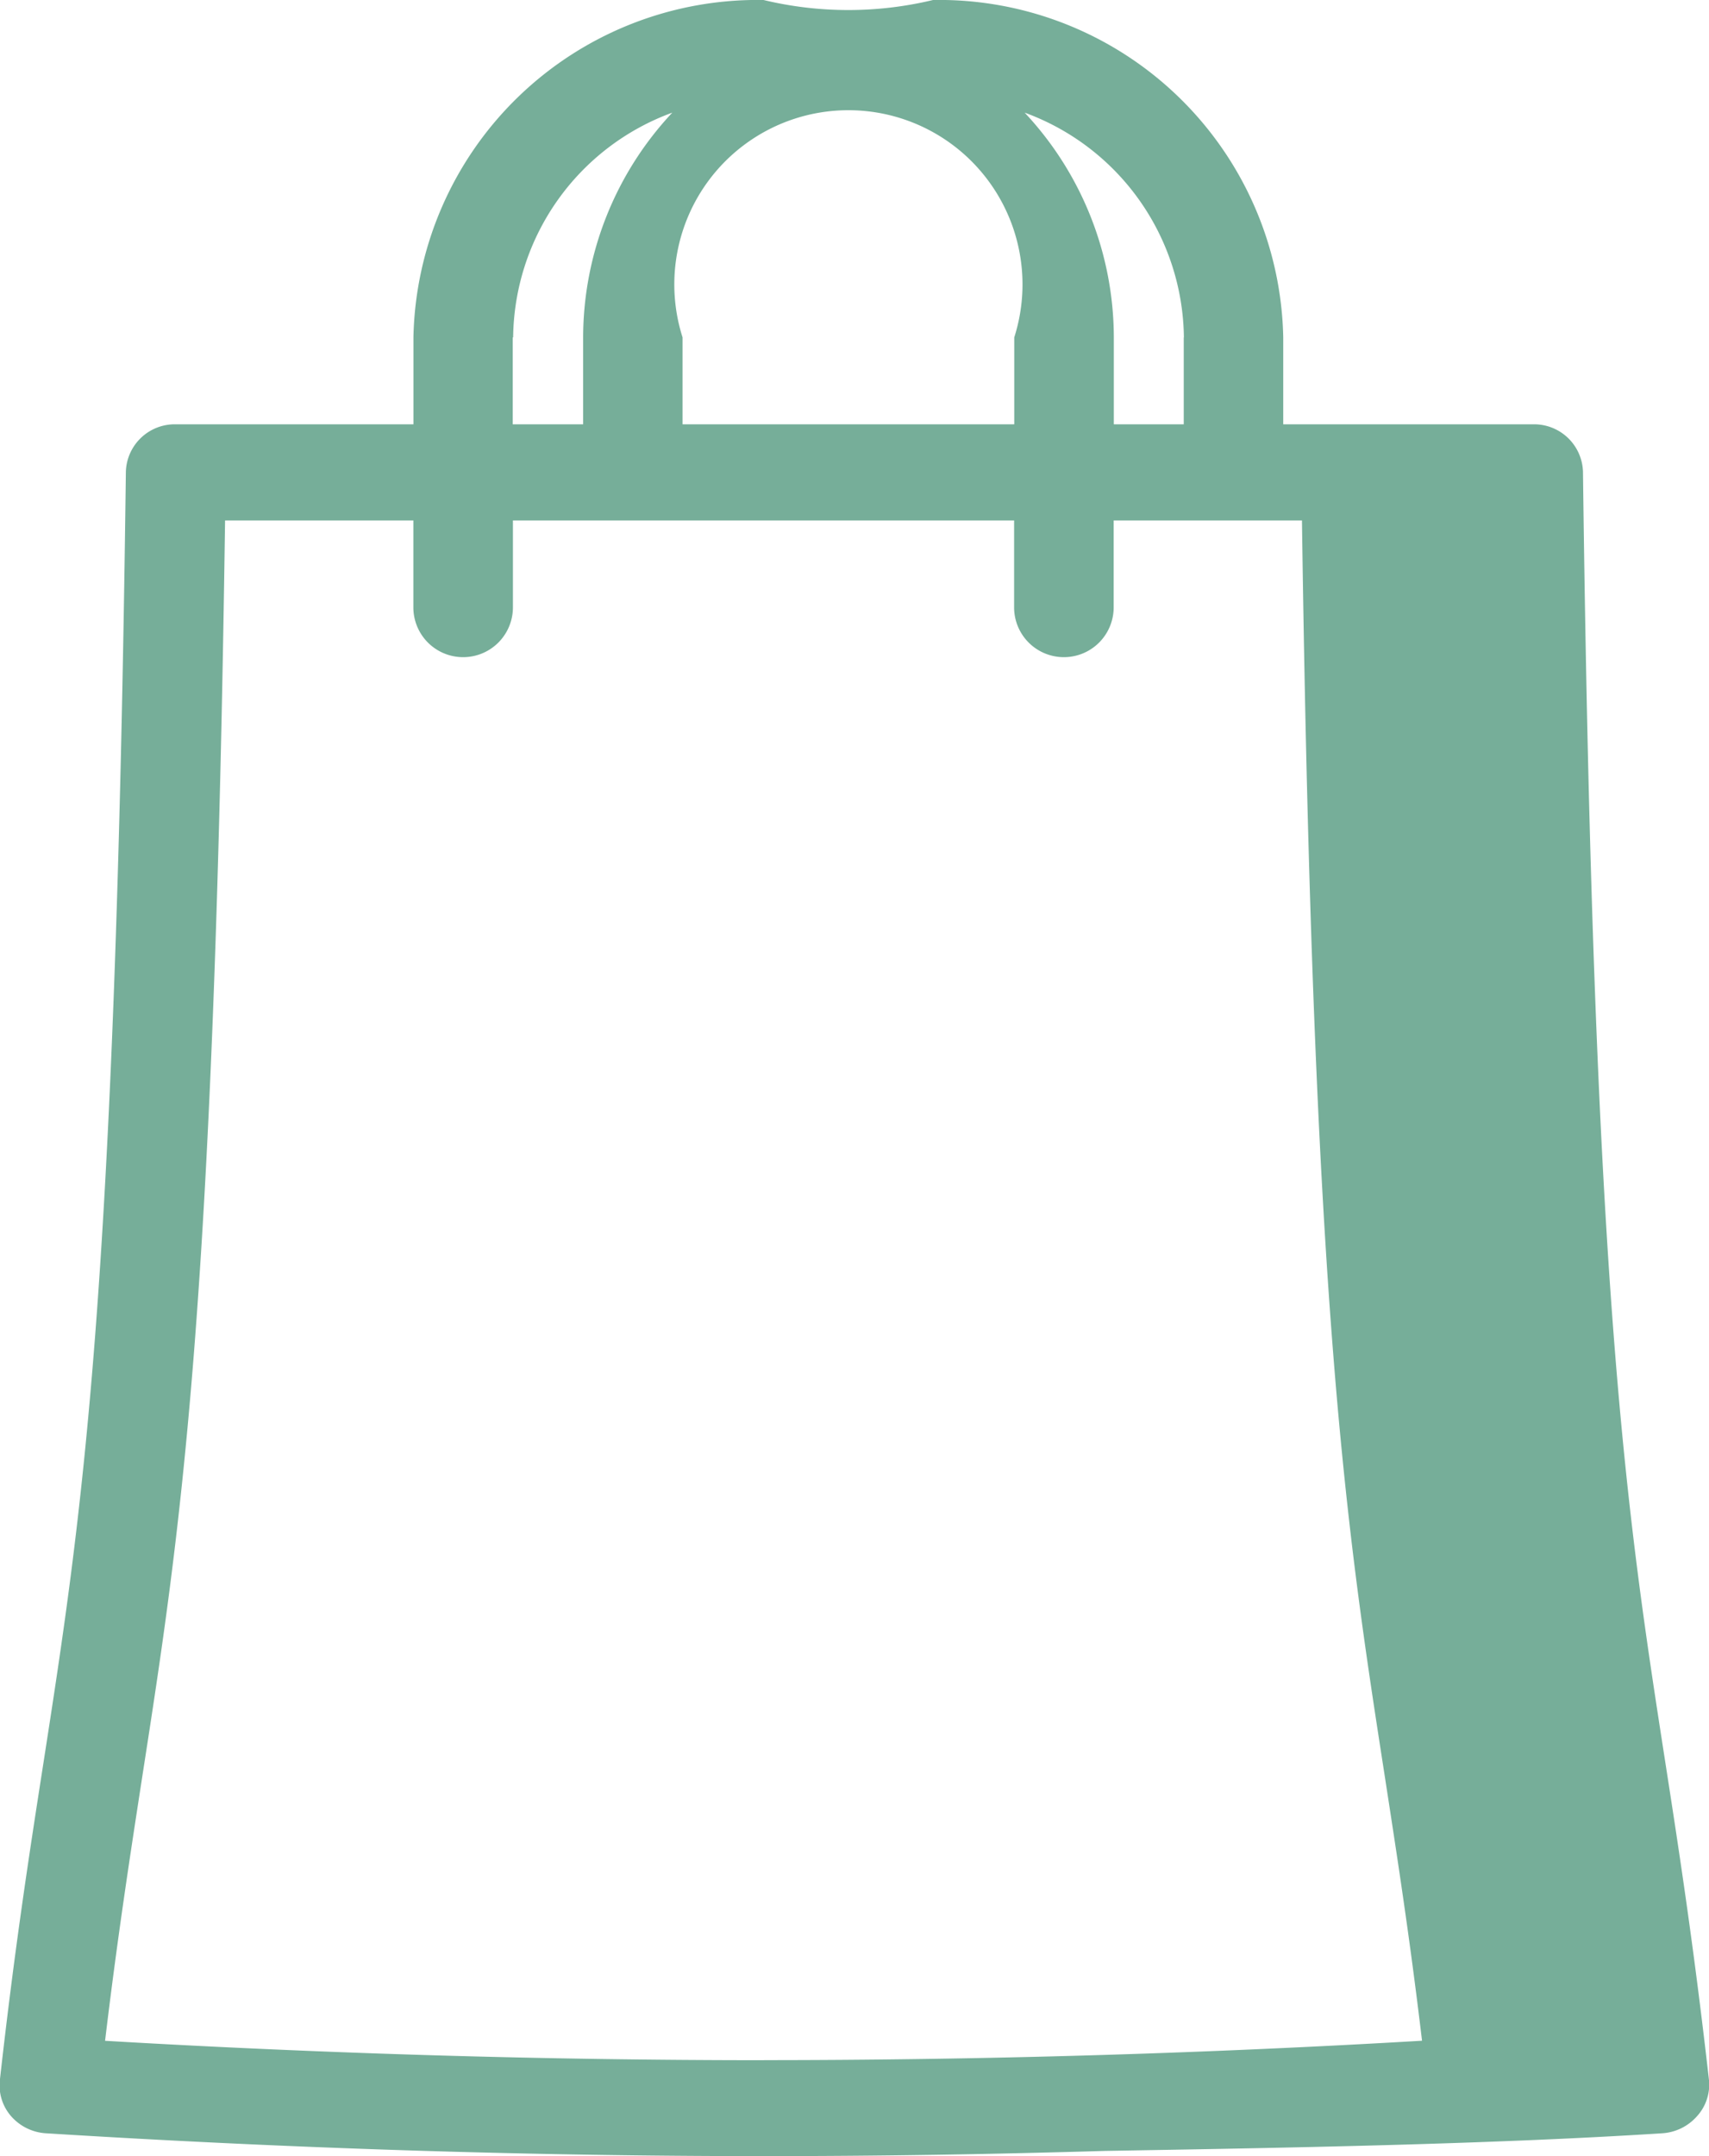 <svg xmlns="http://www.w3.org/2000/svg" width="23" height="29" viewBox="0 0 23 29">
<defs>
    <style>
      .cls-1 {
        fill: #76ae99;
        fill-rule: evenodd;
      }
    </style>
  </defs>
  <path id="bag" class="cls-1" d="M414,374.98c-0.2-1.761-.395-3.037-0.587-4.27-0.52-3.349-.969-6.24-1.109-17.366a0.658,0.658,0,0,0-.67-0.637h-3.364v-1.169A4.632,4.632,0,0,0,403.557,347a4.885,4.885,0,0,1-2.281,0,4.633,4.633,0,0,0-4.712,4.538v1.169h-3.2a0.658,0.658,0,0,0-.67.637c-0.14,11.125-.589,14.017-1.109,17.365-0.192,1.233-.39,2.509-0.587,4.271a0.631,0.631,0,0,0,.153.485,0.678,0.678,0,0,0,.469.228c3.207,0.2,6.456.307,9.658,0.307,1.523,0,3.056-.024,4.59-0.07h0c2.361-.04,5.156-0.087,7.5-0.237a0.68,0.68,0,0,0,.469-0.228A0.631,0.631,0,0,0,414,374.98h0Zm-7.069-23.442v1.169h-0.941v-1.169a4.43,4.43,0,0,0-1.2-3.023,3.257,3.257,0,0,1,2.143,3.023h0Zm-6.745,0a2.343,2.343,0,1,1,4.464,0v1.169h-4.464v-1.169h0Zm-2.28,0a3.256,3.256,0,0,1,2.142-3.023,4.429,4.429,0,0,0-1.2,3.023v1.169H397.9v-1.169Zm3.378,23.172c-2.94,0-5.92-.088-8.87-0.261,0.168-1.4.337-2.491,0.5-3.549,0.517-3.33.965-6.215,1.115-16.9h2.534v1.169a0.67,0.67,0,0,0,1.34,0V354h6.745v1.169a0.67,0.67,0,0,0,1.34,0V354h2.534c0.15,10.689.6,13.574,1.116,16.9,0.163,1.058.333,2.146,0.5,3.548-2.944.173-5.92,0.261-8.858,0.261h0Zm0,0" transform="translate(-391 -347)"/>
</svg>
